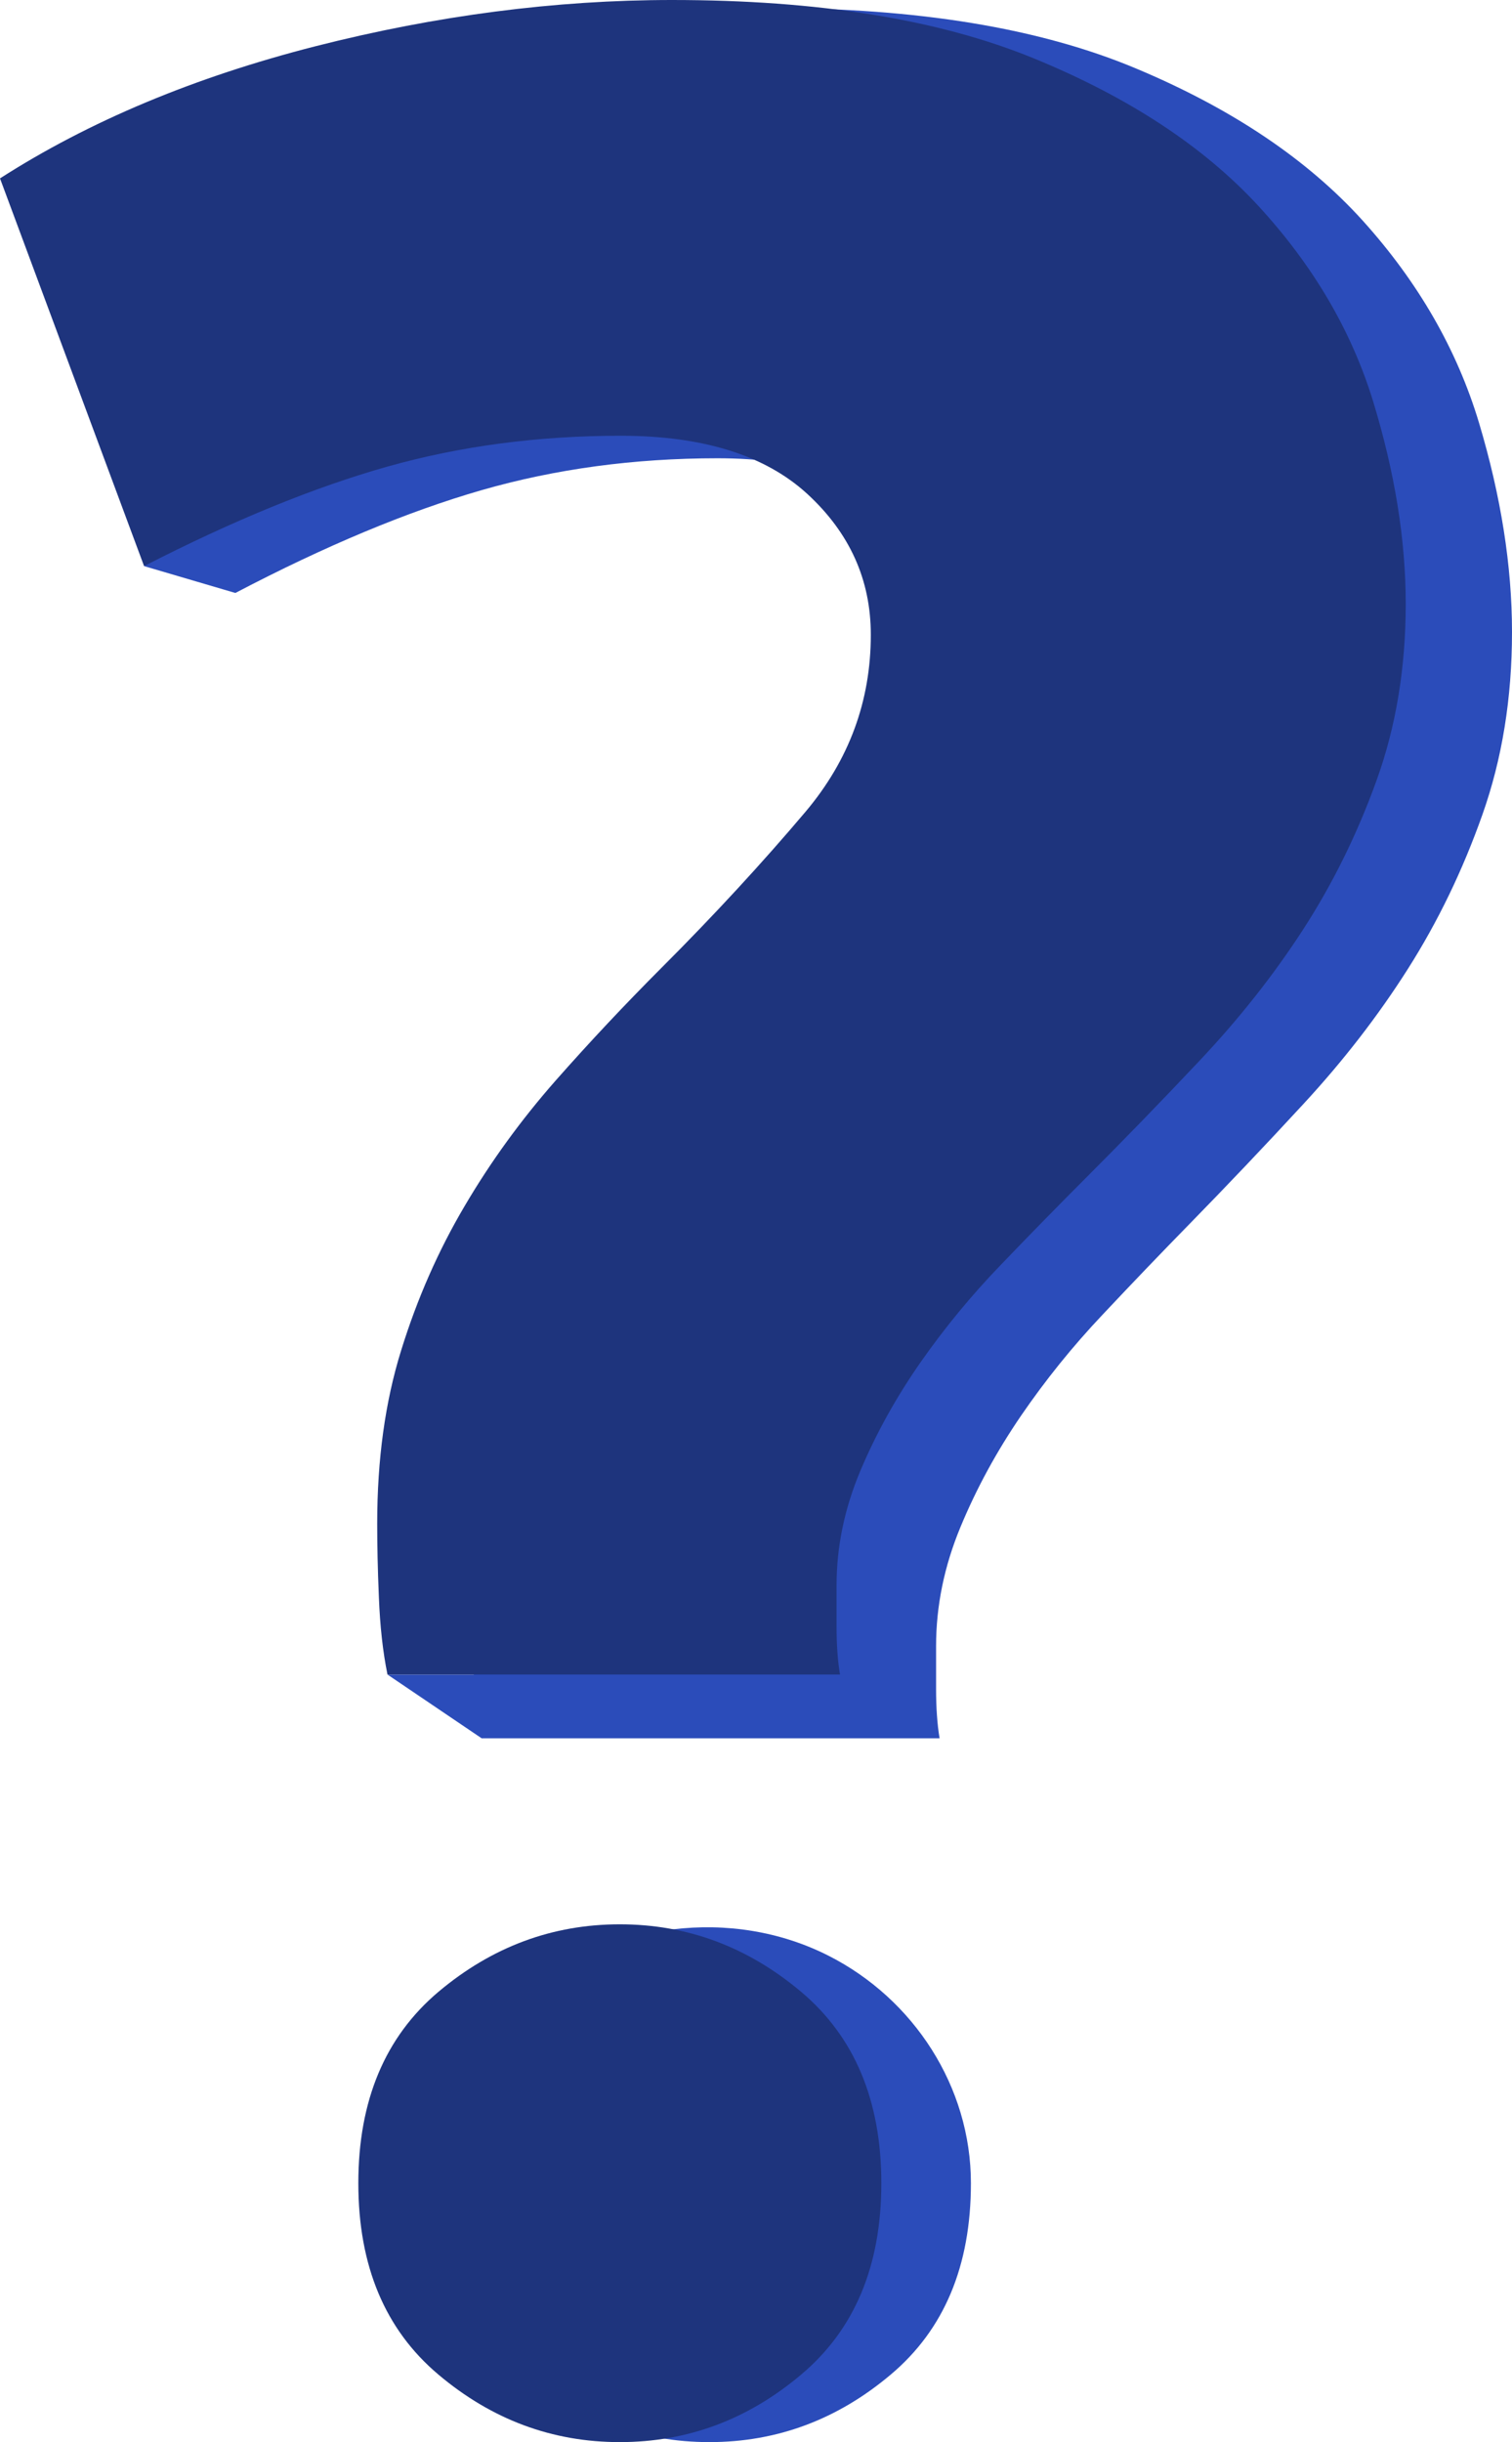 <svg width="296" height="478" viewBox="0 0 296 478" fill="none" xmlns="http://www.w3.org/2000/svg">
<path d="M289.543 82.764C285.231 68.418 277.648 55.246 266.794 43.205C255.917 31.165 241.083 21.222 222.292 13.36C203.504 5.498 179.628 1.567 150.665 1.567C127.562 1.567 104.019 4.685 80.032 10.921C56.024 17.18 35.198 26.081 17.536 37.649L40.529 100.82L28.206 110.807L46.078 116.064C63.718 106.824 79.793 100.114 94.294 95.936C108.774 91.779 124.161 89.699 140.476 89.699C156.768 89.699 169.106 93.63 177.483 101.492C185.86 109.377 190.039 118.842 190.039 129.96C190.039 143.379 185.727 155.287 177.151 165.702C168.53 176.117 159.024 186.643 148.609 197.284C141.38 204.673 134.351 212.306 127.562 220.168C120.776 228.053 114.762 236.48 109.568 245.518C104.351 254.532 100.172 264.246 97.011 274.661C93.829 285.076 92.26 296.755 92.26 309.701C92.26 313.88 92.349 318.849 92.592 324.635C92.633 325.703 92.688 326.741 92.751 327.768H75.857L94.294 340.245H183.94C183.475 337.466 183.254 334.234 183.254 330.532C183.254 326.826 183.254 324.047 183.254 322.196C183.254 314.334 184.845 306.587 188.005 298.95C191.165 291.313 195.145 284.038 199.9 277.081C204.652 270.146 209.961 263.547 215.86 257.315C221.742 251.056 227.401 245.159 232.839 239.602C240.068 232.213 247.54 224.355 255.234 216.016C262.928 207.681 269.736 198.913 275.617 189.651C281.498 180.388 286.36 170.335 290.207 159.447C294.054 148.581 296 136.673 296 123.705C296 110.755 293.833 97.111 289.543 82.764Z" fill="#2B4CBA"/>
<path d="M121.496 85.291C105.374 85.291 90.167 87.301 75.857 91.325C61.525 95.37 45.643 101.862 28.206 110.806L0 34.918C17.455 23.723 38.037 15.107 61.765 9.052C85.467 3.019 108.737 0 131.567 0C160.187 0 183.785 3.805 202.356 11.413C220.926 19.02 235.586 28.641 246.337 40.294C257.065 51.947 264.556 64.694 268.817 78.578C273.055 92.463 275.196 105.667 275.196 118.196C275.196 130.747 273.273 142.27 269.474 152.785C265.671 163.322 260.864 173.054 255.053 182.017C249.242 190.981 242.512 199.463 234.91 207.533C227.309 215.602 219.921 223.209 212.778 230.358C207.402 235.738 201.809 241.442 195.998 247.501C190.165 253.535 184.922 259.919 180.223 266.632C175.527 273.368 171.591 280.406 168.468 287.795C165.344 295.185 163.772 302.685 163.772 310.292C163.772 312.084 163.772 314.774 163.772 318.361C163.772 321.949 163.99 325.074 164.447 327.764H75.857C74.938 323.283 74.395 318.254 74.174 312.657C73.933 307.059 73.845 302.249 73.845 298.203C73.845 285.675 75.395 274.373 78.541 264.29C81.664 254.211 85.796 244.808 90.949 236.085C96.085 227.34 102.025 219.186 108.733 211.552C115.441 203.945 122.389 196.552 129.533 189.403C139.822 179.106 149.218 168.916 157.739 158.837C166.216 148.758 170.476 137.234 170.476 124.248C170.476 113.489 166.349 104.33 158.068 96.7C149.791 89.097 137.596 85.291 121.496 85.291Z" fill="#1E347D"/>
<path d="M190.073 427.328C190.073 443.503 184.841 455.983 174.375 464.788C163.912 473.611 152.083 478.004 138.877 478.004C125.653 478.004 113.828 473.611 103.365 464.788C92.917 455.983 87.686 443.503 87.686 427.328C87.686 411.171 92.917 398.69 103.365 389.867C119.473 376.264 143.304 373.234 162.162 382.781C178.897 391.253 190.073 408.455 190.073 427.328Z" fill="#2B4CBA"/>
<path d="M172.536 427.328C172.536 443.503 167.305 455.984 156.838 464.788C146.376 473.611 134.547 478.004 121.341 478.004C108.117 478.004 96.292 473.611 85.829 464.788C75.381 455.984 70.149 443.503 70.149 427.328C70.149 411.171 75.381 398.69 85.829 389.868C96.292 381.063 108.12 376.652 121.341 376.652C134.547 376.652 146.372 381.063 156.838 389.868C167.305 398.69 172.536 411.171 172.536 427.328Z" fill="#1E347D"/>
</svg>
